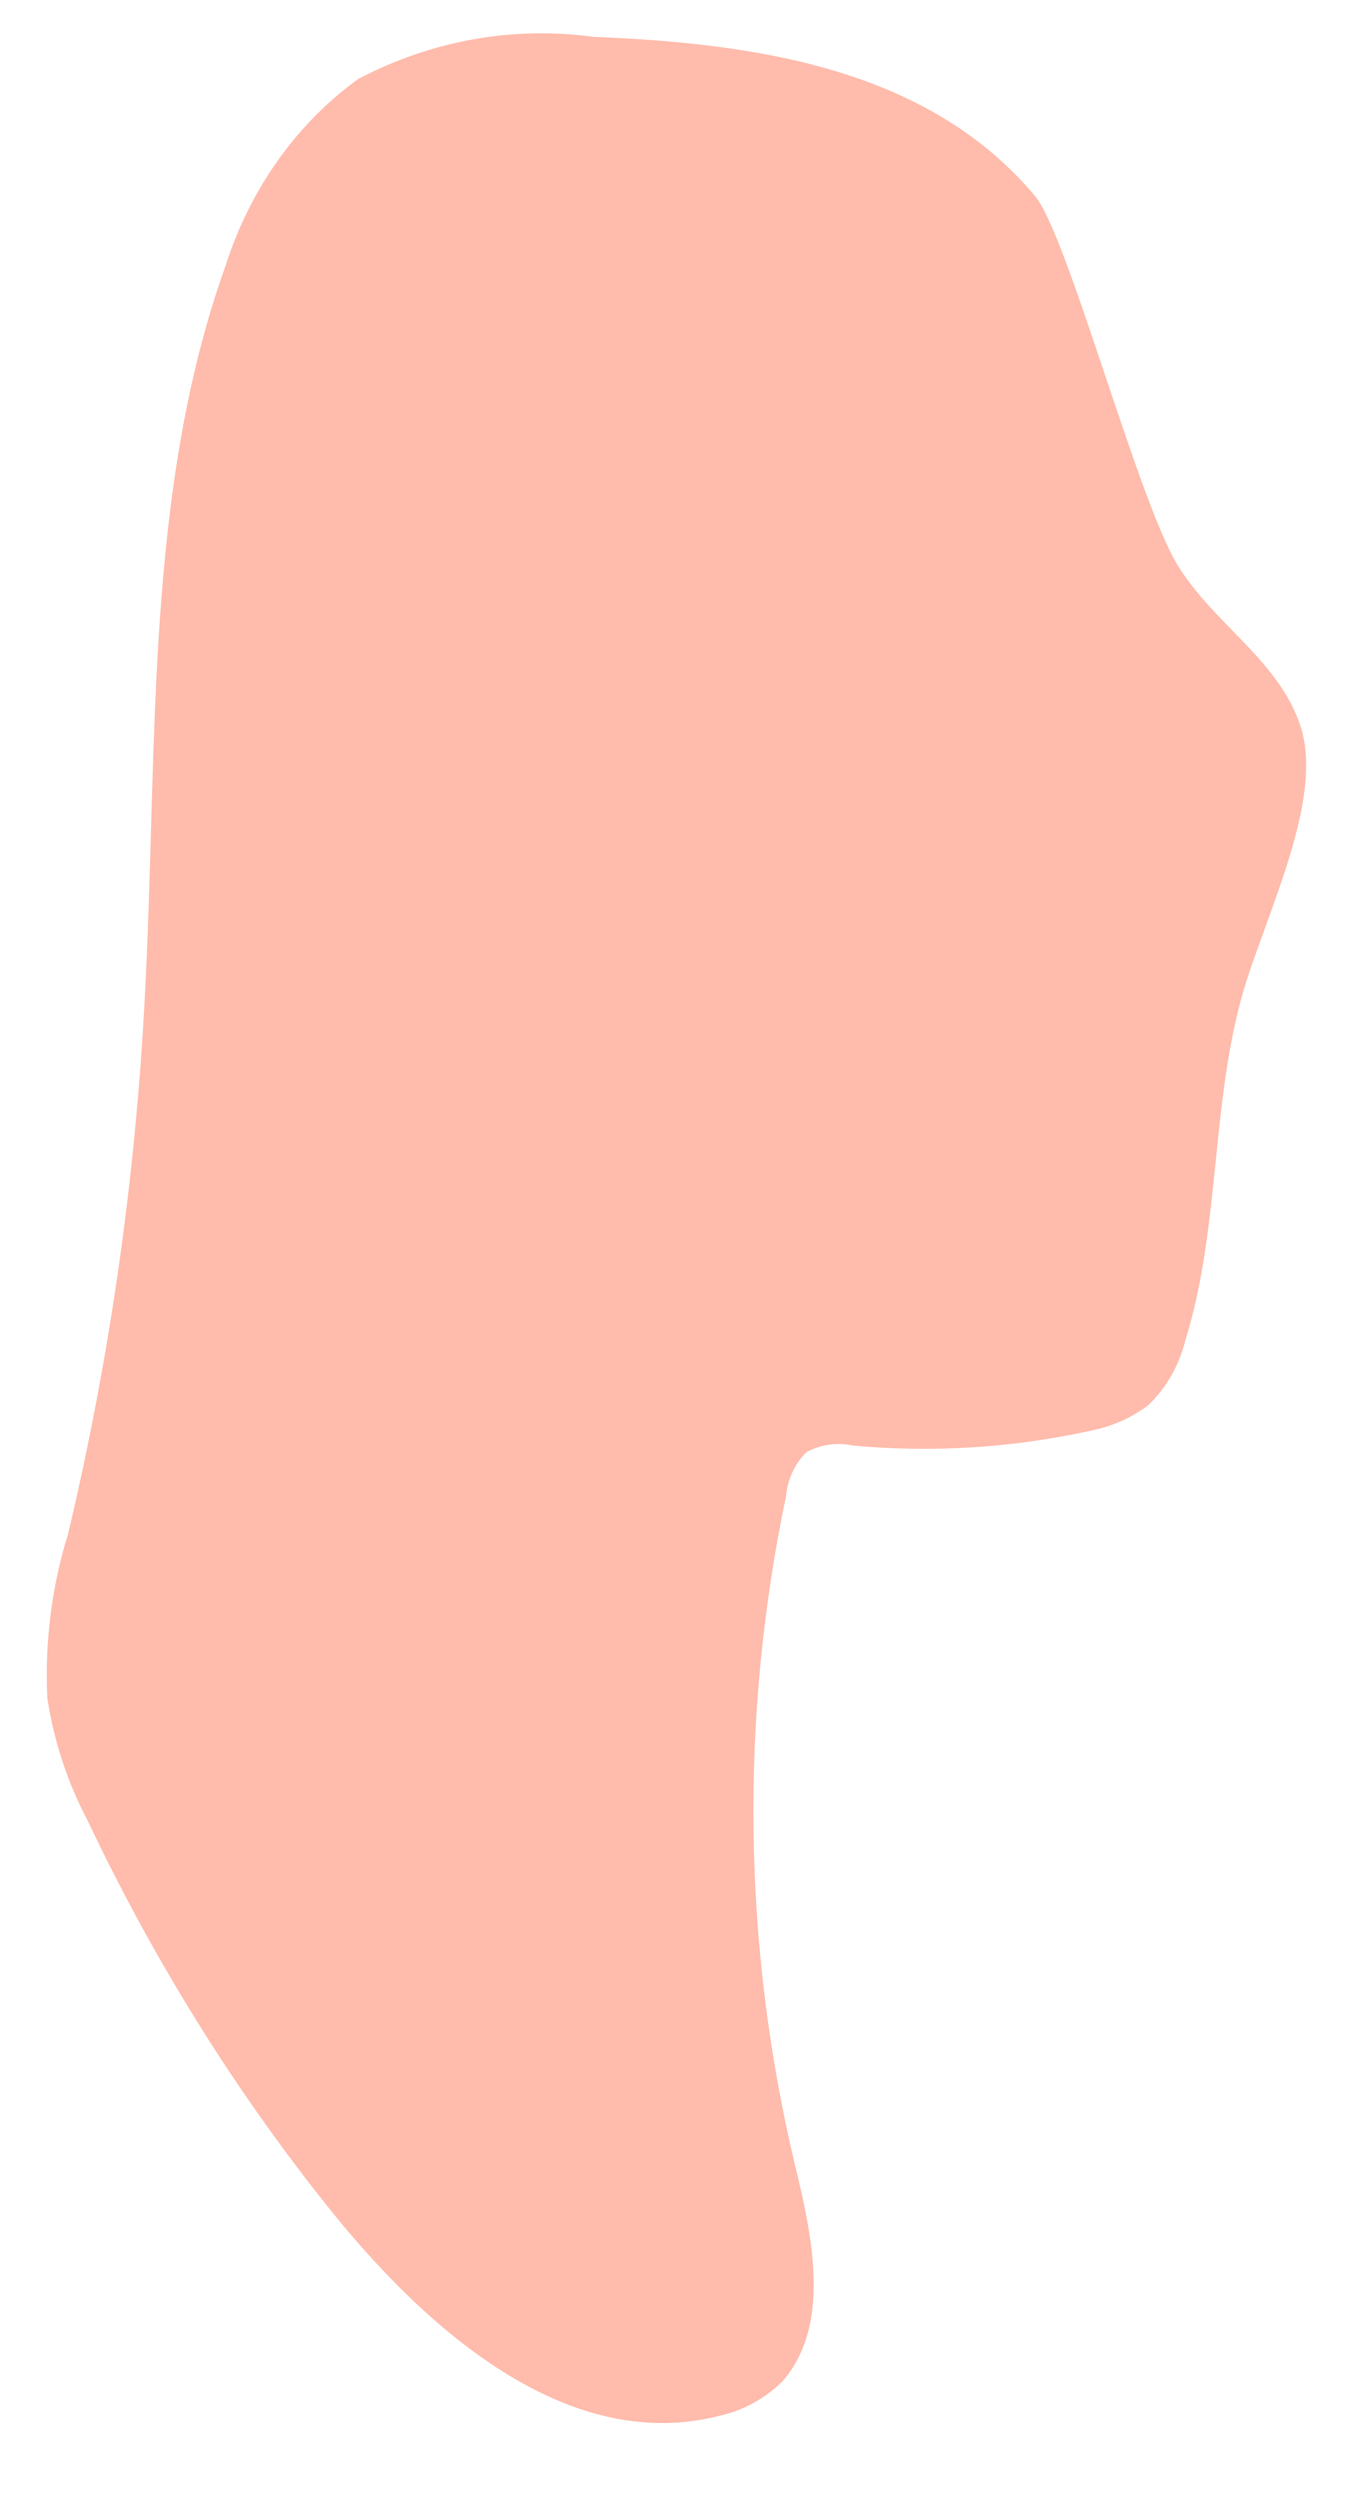 <?xml version="1.0" encoding="UTF-8" standalone="no"?><svg width='12' height='22' viewBox='0 0 12 22' fill='none' xmlns='http://www.w3.org/2000/svg'>
<path d='M10.331 4.909C10.634 5.461 11.249 5.785 11.448 6.384C11.647 6.983 11.223 7.878 10.981 8.61C10.652 9.628 10.756 10.77 10.435 11.797C10.38 12.019 10.265 12.218 10.106 12.368C9.957 12.478 9.789 12.552 9.613 12.587C8.921 12.74 8.212 12.785 7.509 12.72C7.371 12.69 7.228 12.71 7.102 12.777C6.998 12.877 6.934 13.017 6.92 13.167C6.513 15.105 6.539 17.122 6.998 19.047C7.154 19.684 7.318 20.455 6.894 20.949C6.74 21.102 6.552 21.207 6.348 21.254C5.015 21.606 3.751 20.521 2.833 19.351C2.029 18.334 1.338 17.216 0.772 16.021C0.596 15.689 0.476 15.325 0.417 14.946C0.393 14.456 0.454 13.965 0.599 13.5C0.979 11.9 1.208 10.261 1.283 8.61C1.387 6.498 1.283 4.3 1.985 2.341C2.2 1.666 2.61 1.088 3.154 0.695C3.797 0.357 4.515 0.228 5.223 0.324C6.626 0.381 8.158 0.59 9.11 1.722C9.388 2.046 9.968 4.224 10.331 4.909Z' fill='#FFBBAB'/>
</svg>
